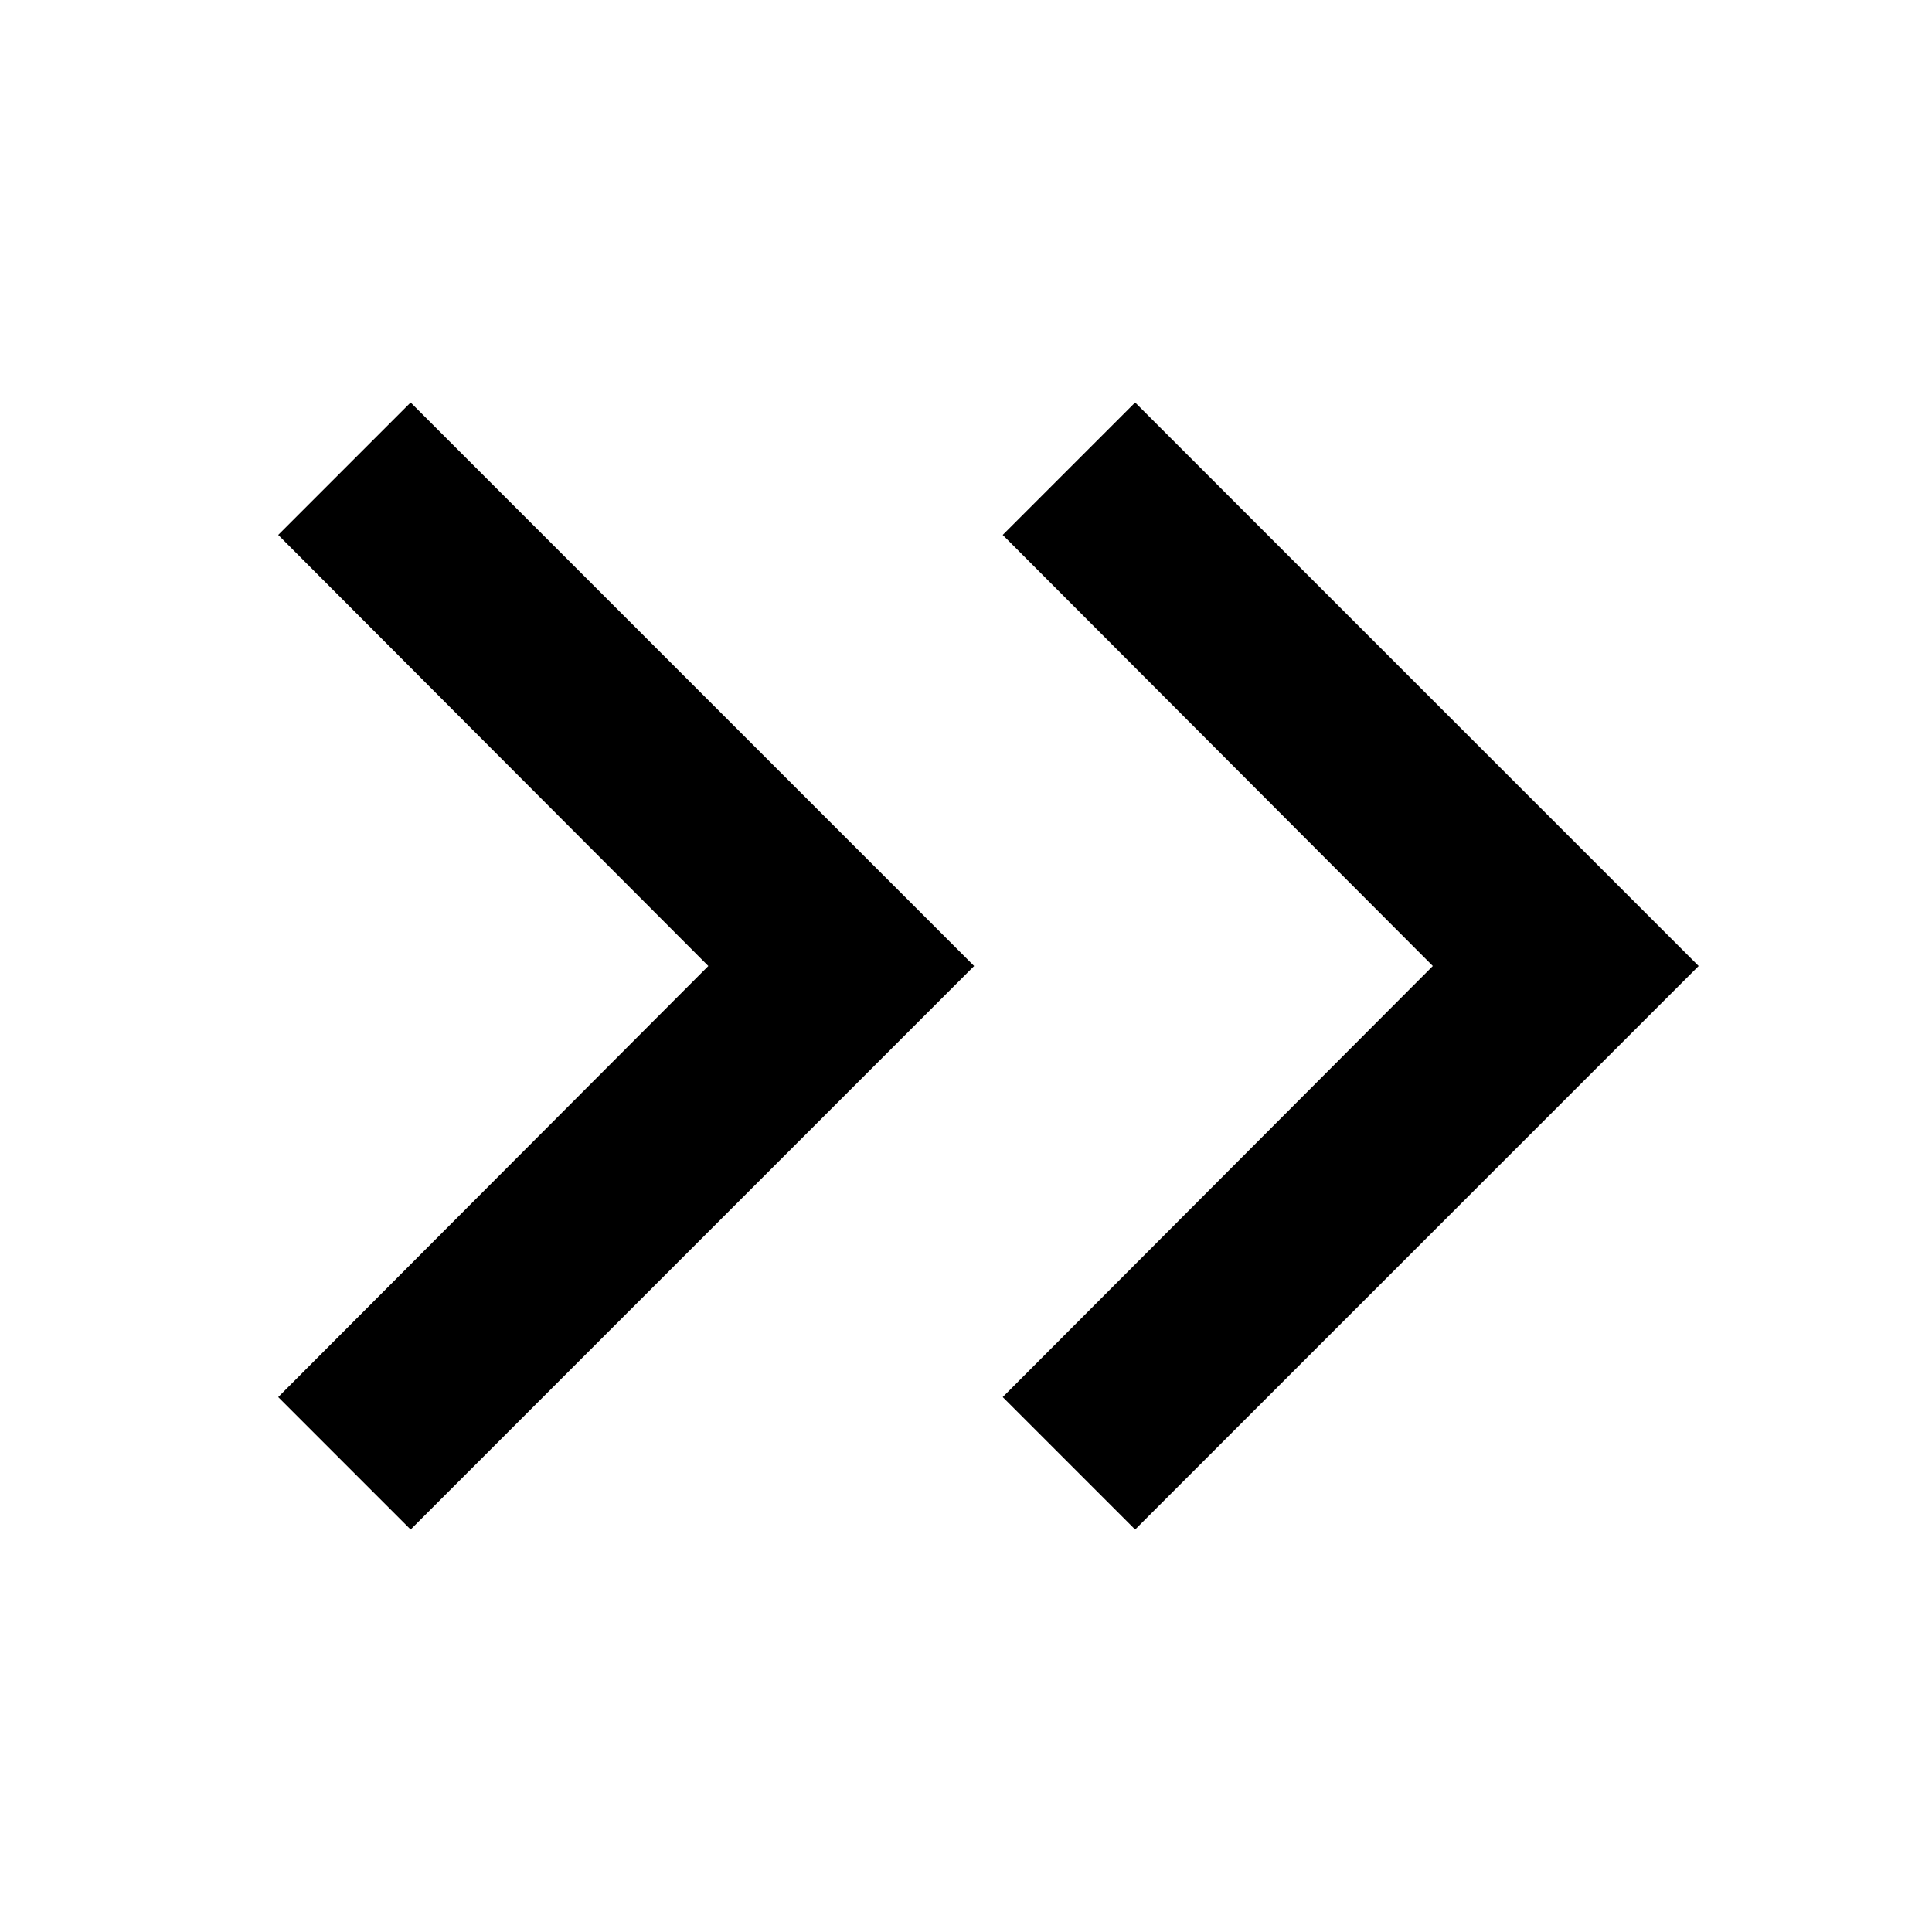 <svg width="24" height="24" viewBox="0 0 24 24" fill="none" xmlns="http://www.w3.org/2000/svg">
<path d="M5.101 5L3.456 6.645L8.799 12L3.456 17.355L5.101 19L12.101 12L5.101 5Z" fill="currentColor"/>
<path d="M14.101 5L12.456 6.645L17.799 12L12.456 17.355L14.101 19L21.101 12L14.101 5Z" fill="currentColor"/>
</svg>
